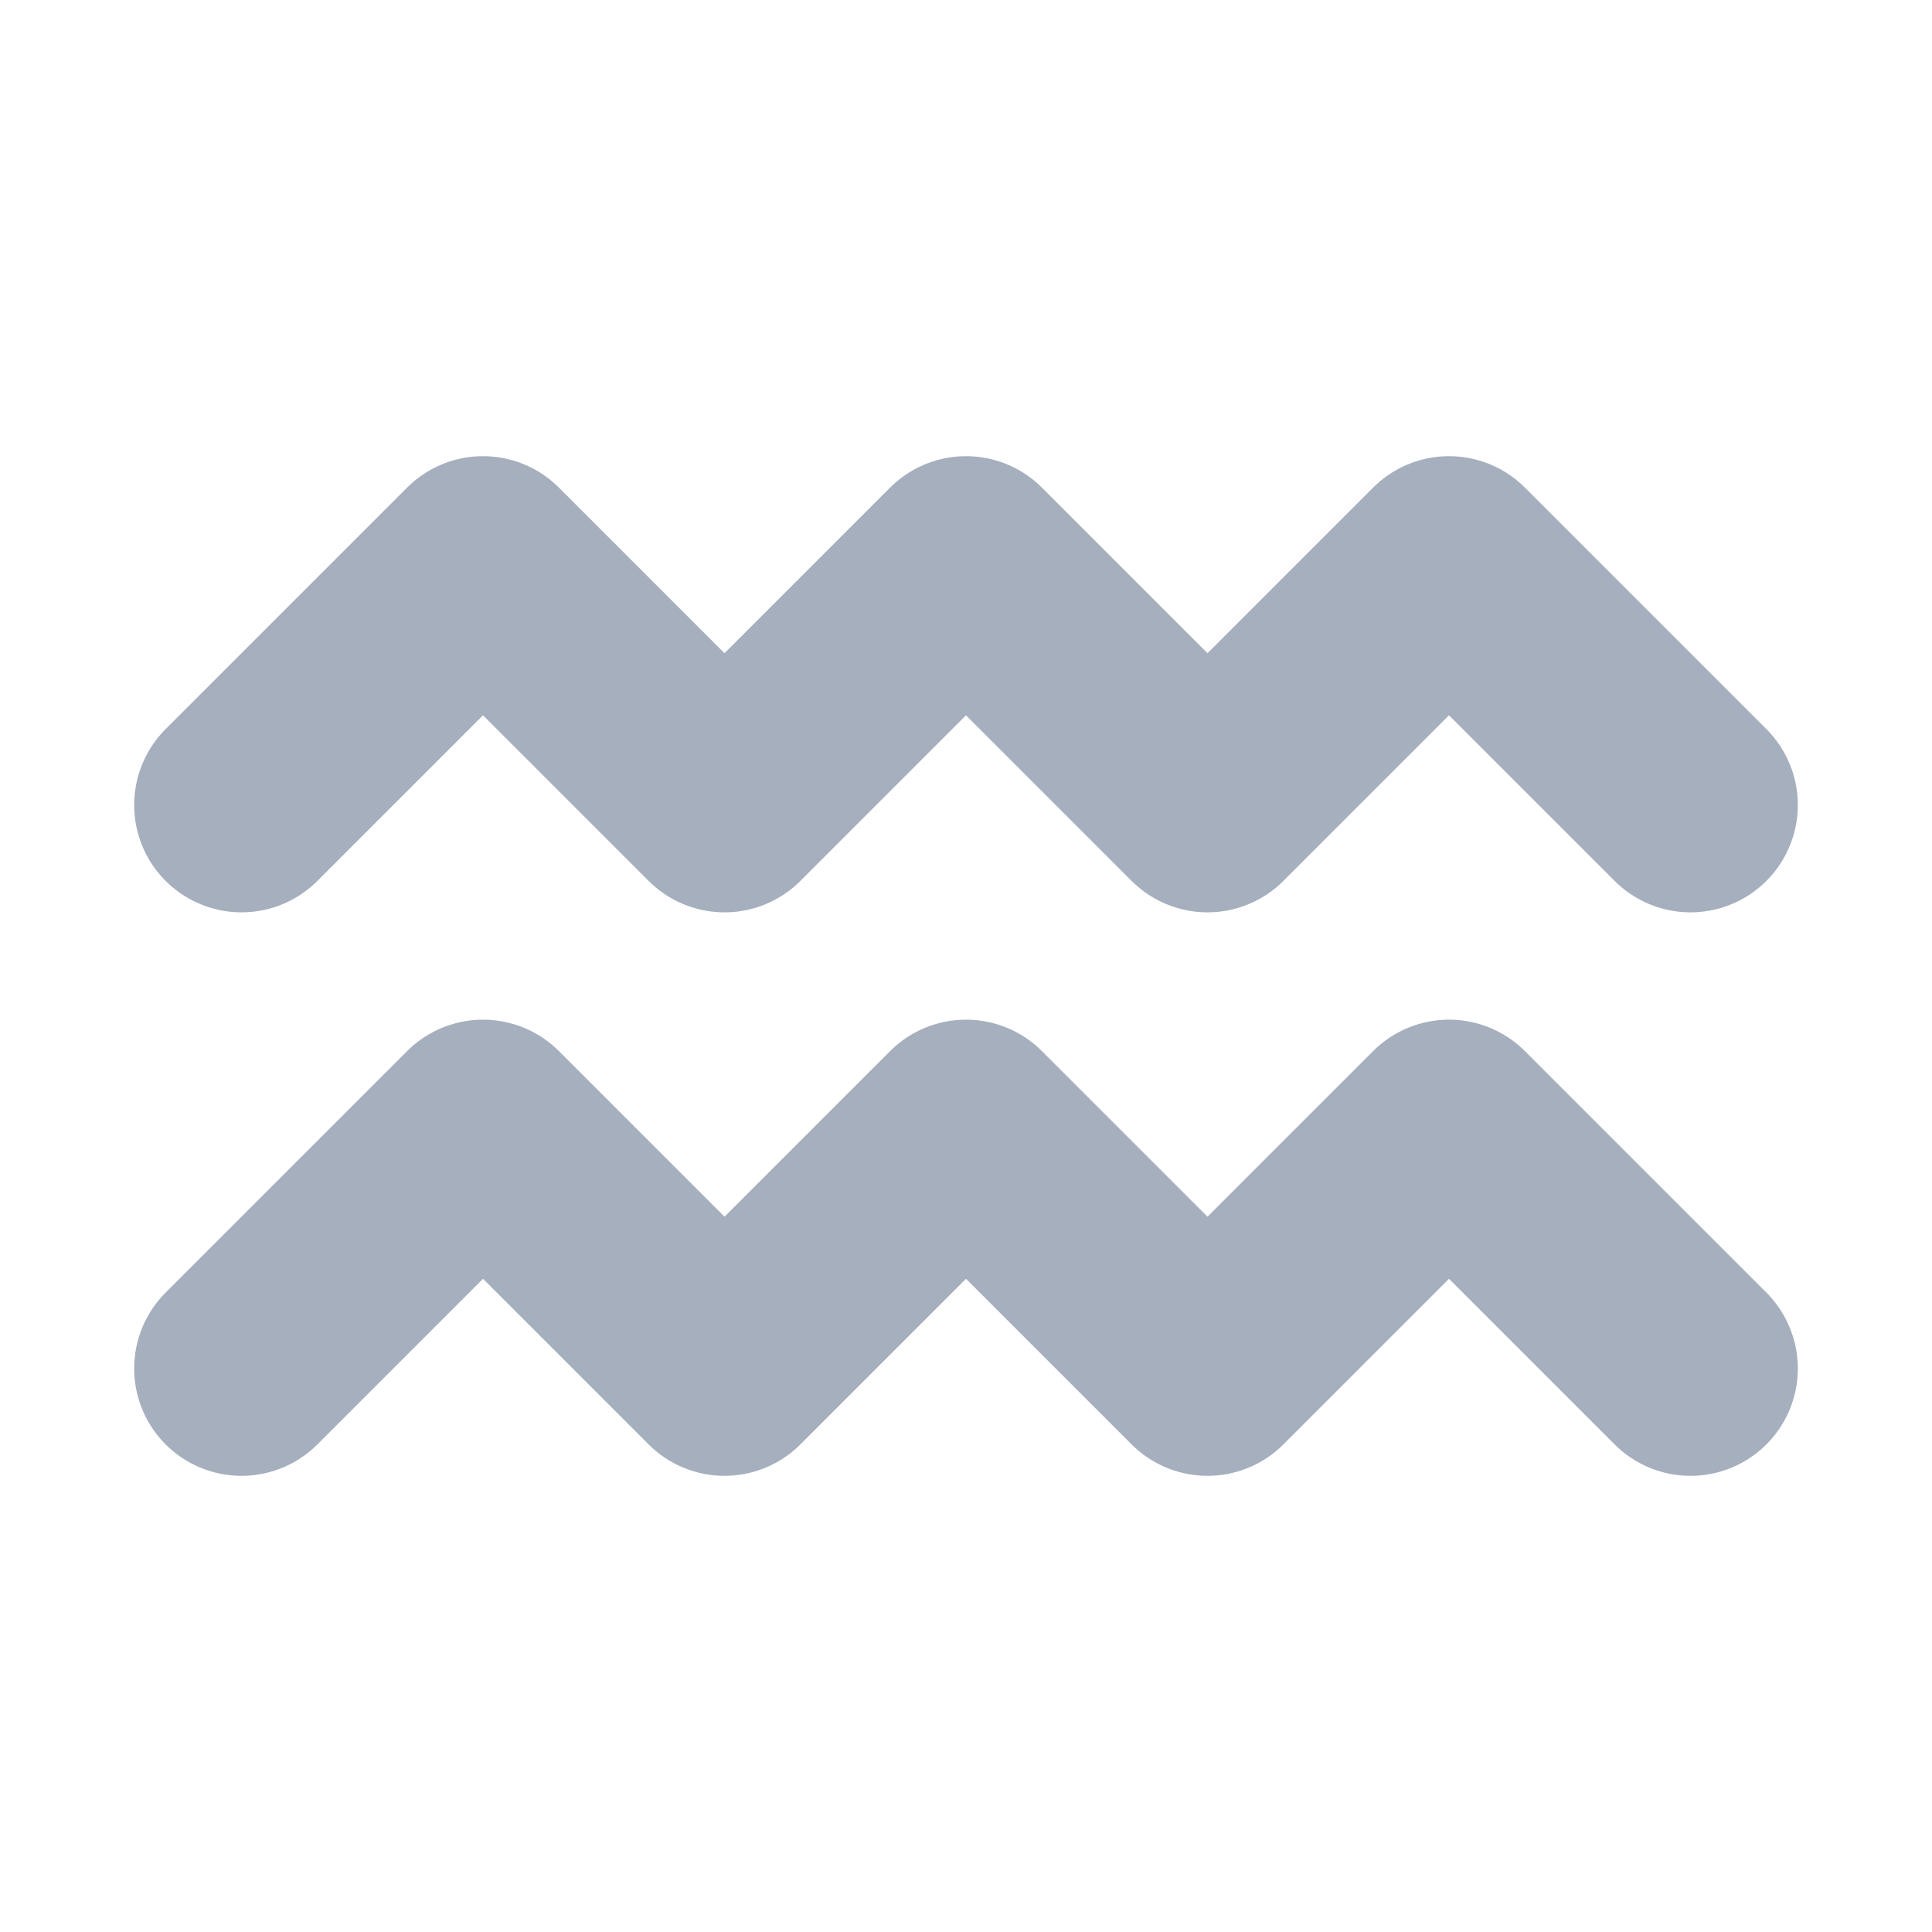 <svg width="36" height="36" viewBox="0 0 36 36" fill="none" xmlns="http://www.w3.org/2000/svg">
<path d="M4.5 15L9 10.5L13.5 15L18 10.5L22.5 15L27 10.5L31.5 15" stroke="#A6AFBD" stroke-width="4" stroke-linecap="round" stroke-linejoin="round"/>
<path d="M4.5 25.5L9 21L13.5 25.5L18 21L22.5 25.5L27 21L31.5 25.5" stroke="#A6AFBD" stroke-width="4" stroke-linecap="round" stroke-linejoin="round"/>
</svg>
